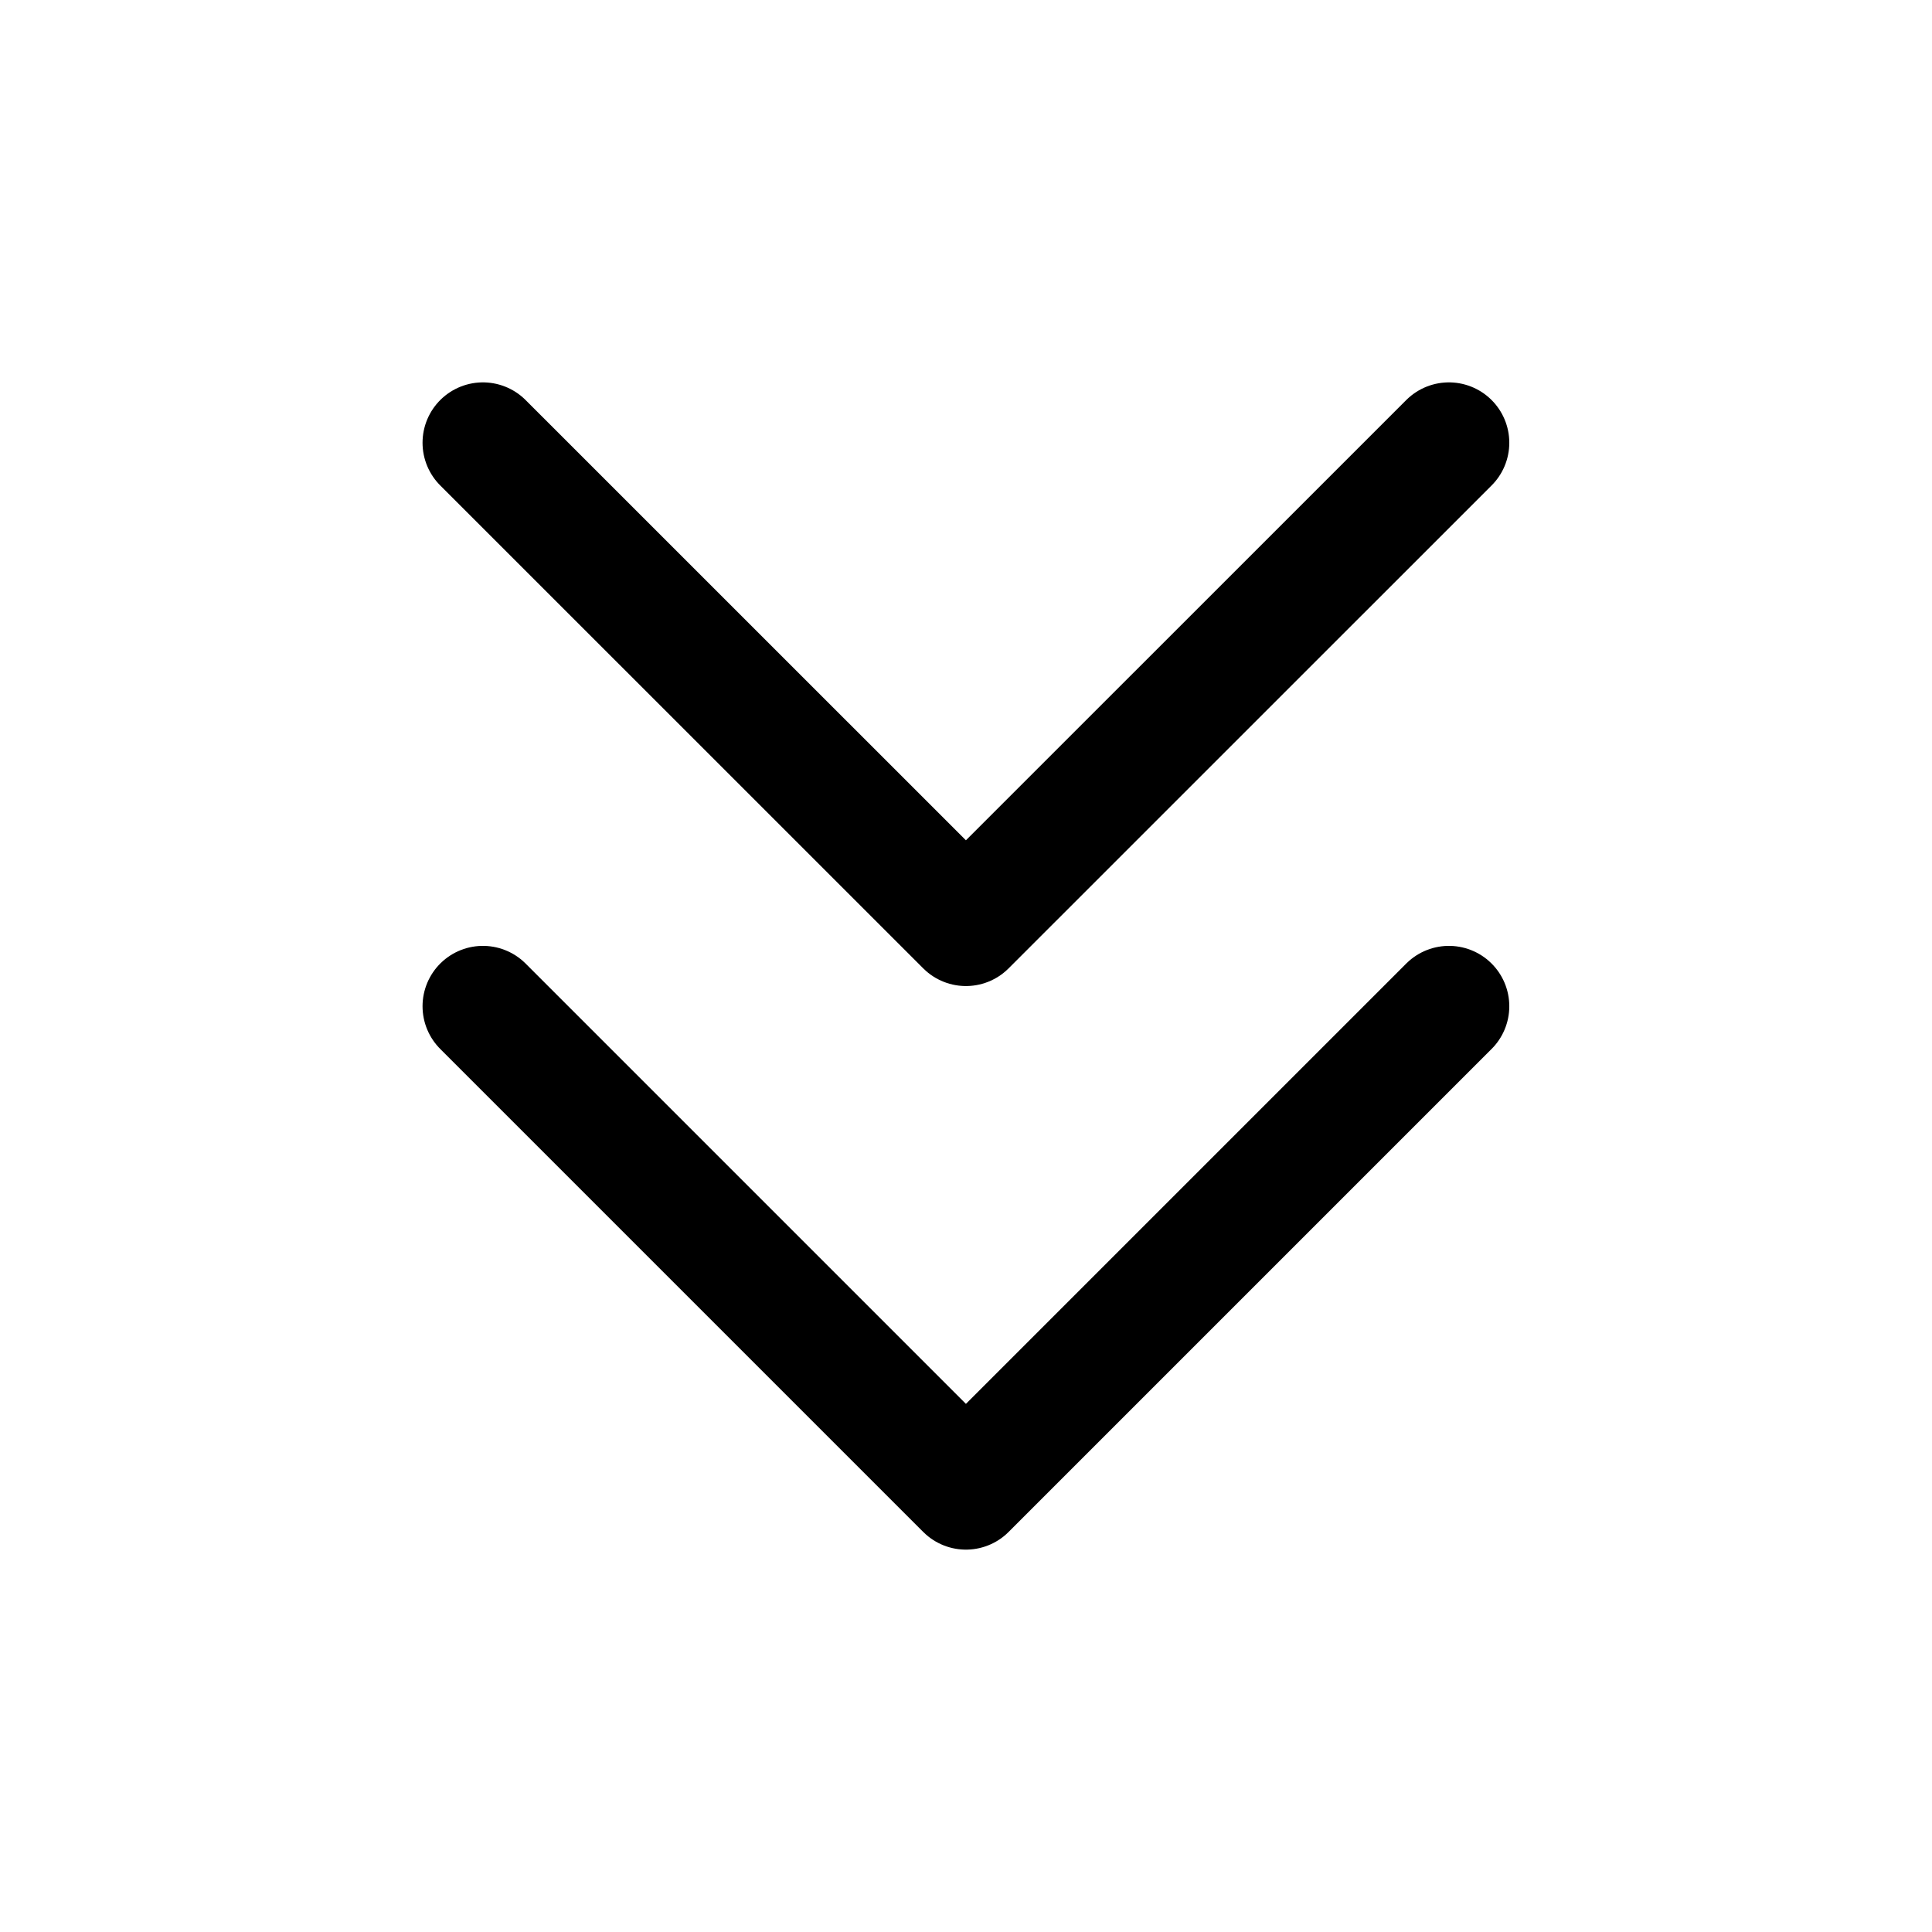 <svg width="24" height="24" viewBox="0 0 24 24" fill="none" xmlns="http://www.w3.org/2000/svg">
    <path d="M17.999 12.5L11.999 18.5L5.999 12.5" stroke="currentColor" stroke-width="1.5" stroke-linecap="round" stroke-linejoin="round"/>
    <path d="M17.999 5.5L11.999 11.499L5.999 5.5" stroke="currentColor" stroke-width="1.5" stroke-linecap="round" stroke-linejoin="round"/>
</svg>
